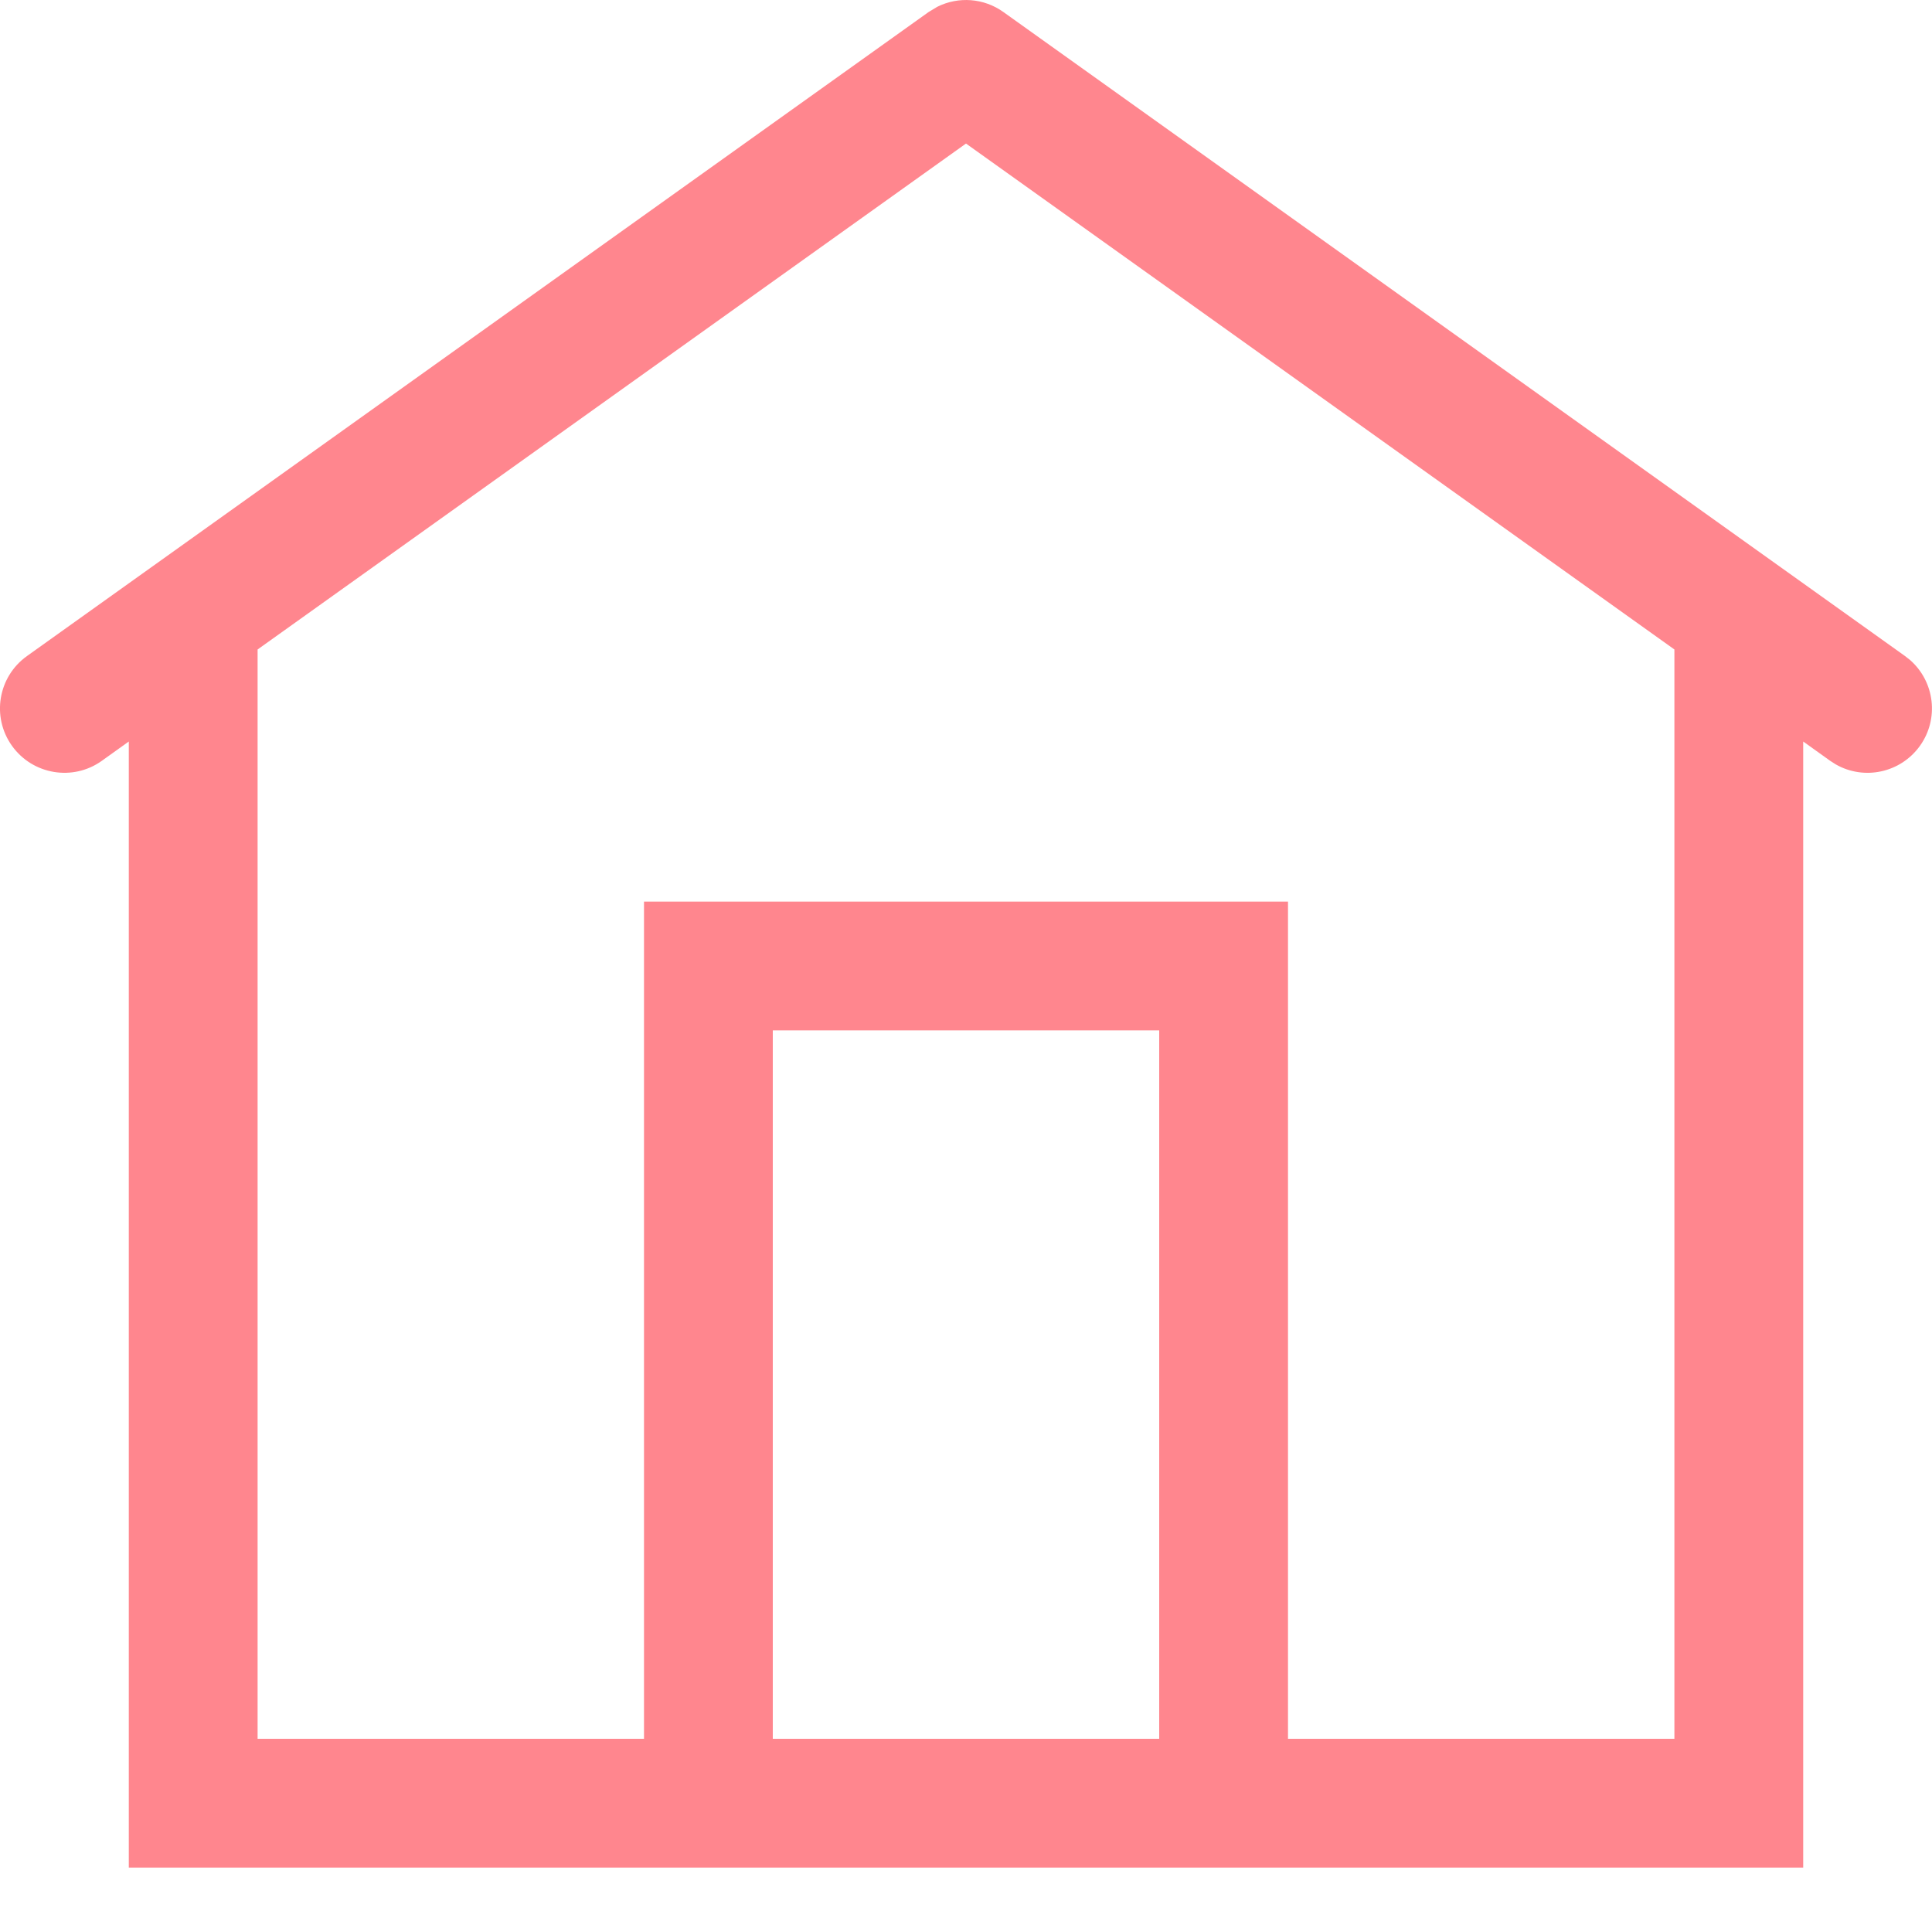 <svg width="30" height="30" viewBox="0 0 30 30" fill="none" xmlns="http://www.w3.org/2000/svg">
<path d="M14.555 0.105C14.882 -0.058 15.277 -0.031 15.581 0.187L29.581 10.187L29.661 10.25C30.041 10.585 30.114 11.16 29.813 11.581C29.512 12.002 28.945 12.121 28.505 11.869L28.419 11.814L28 11.514V29H2V11.514L1.581 11.814C1.132 12.135 0.507 12.03 0.186 11.581C-0.135 11.132 -0.031 10.508 0.419 10.187L14.419 0.187L14.555 0.105ZM4 10.085V27H10V14H20V27H26V10.085L15 2.229L4 10.085ZM12 27H18V16H12V27Z" fill="#FF868E"/>
</svg>
